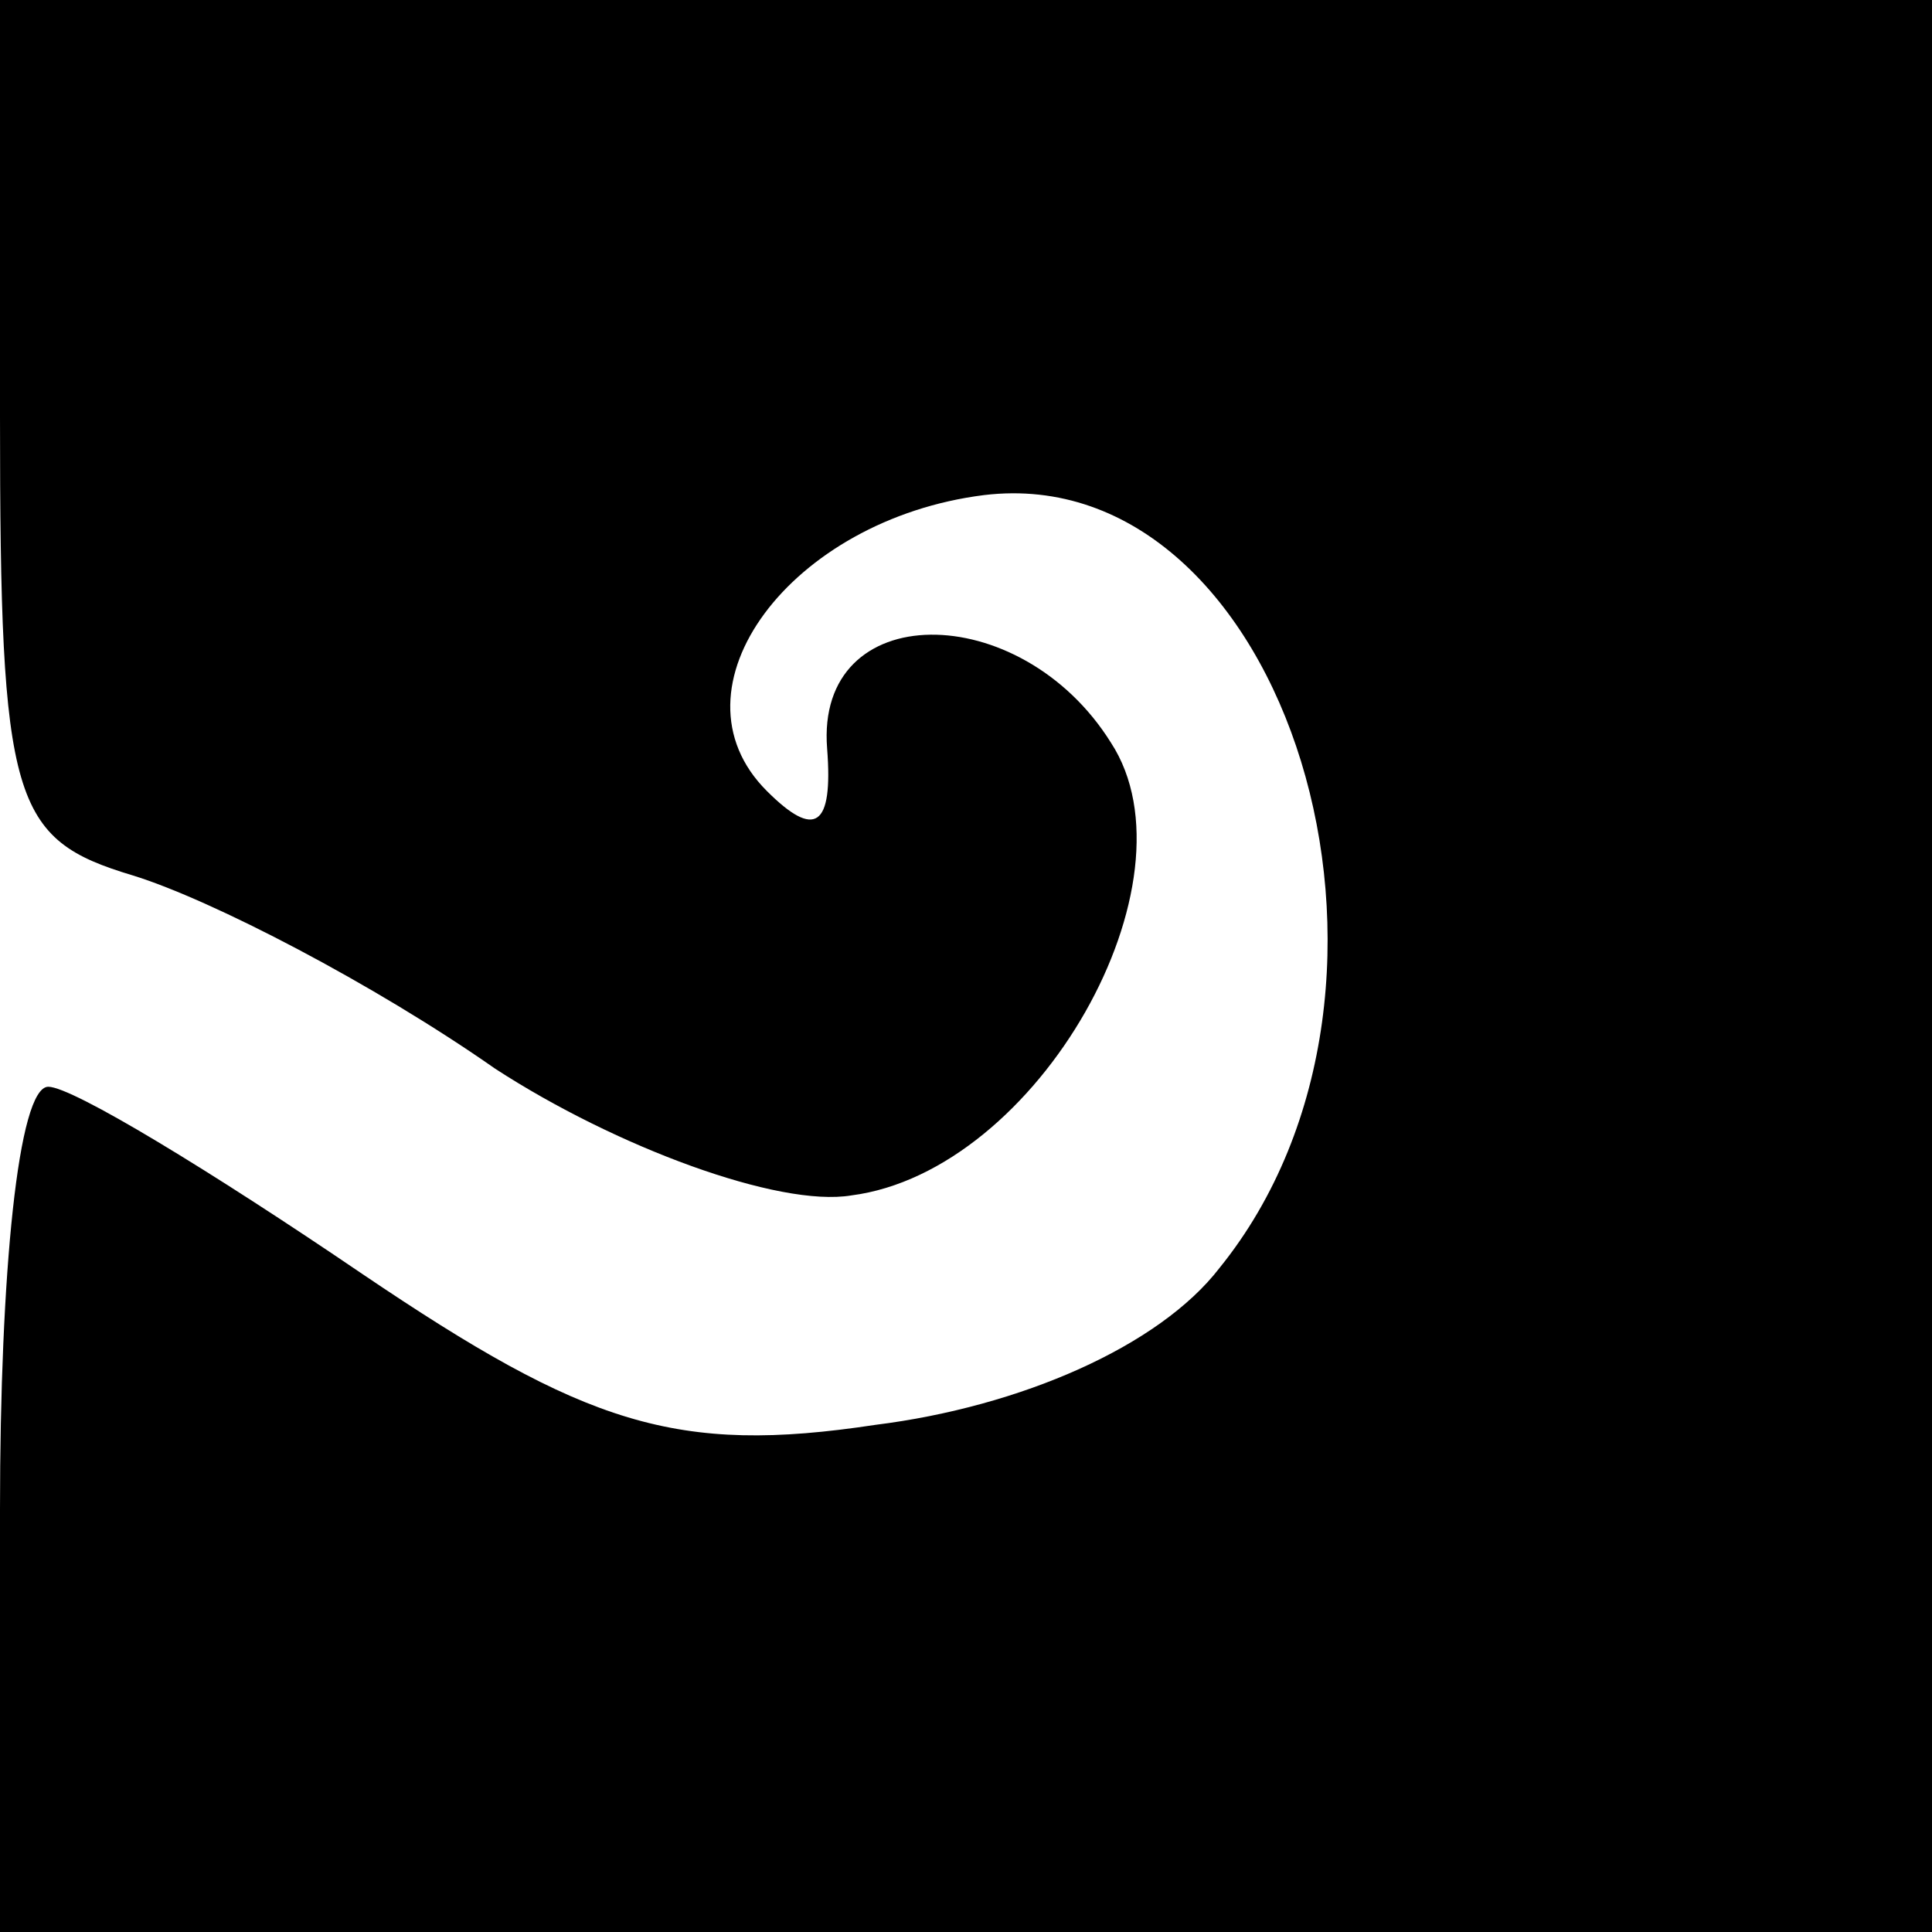 <?xml version="1.0" standalone="no"?>
<!DOCTYPE svg PUBLIC "-//W3C//DTD SVG 20010904//EN"
 "http://www.w3.org/TR/2001/REC-SVG-20010904/DTD/svg10.dtd">
<svg version="1.0" xmlns="http://www.w3.org/2000/svg"
 width="32pt" height="32pt" viewBox="0 0 32 32"
 preserveAspectRatio="xMidYMid meet">
<g transform="translate(0,32) scale(0.1,-0.1)"
fill="#000000" stroke="none">
<path fill="#000000" stroke="none" d="M0 251 c0 -64 2 -70 22 -76 13 -4 40
-18 60 -32 20 -13 47 -23 59 -21 31 4 58 52 43 75 -15 24 -49 24 -47 -1 1 -13
-2 -15 -10 -7 -17 17 4 45 36 49 50 6 77 -81 39 -128 -10 -13 -33 -23 -57 -26
-33 -5 -48 0 -85 25 -25 17 -48 31 -52 31 -5 0 -8 -31 -8 -70 l0 -70 160 0
160 0 0 160 0 160 -160 0 -160 0 0 -69z"/>
</g>
</svg>
